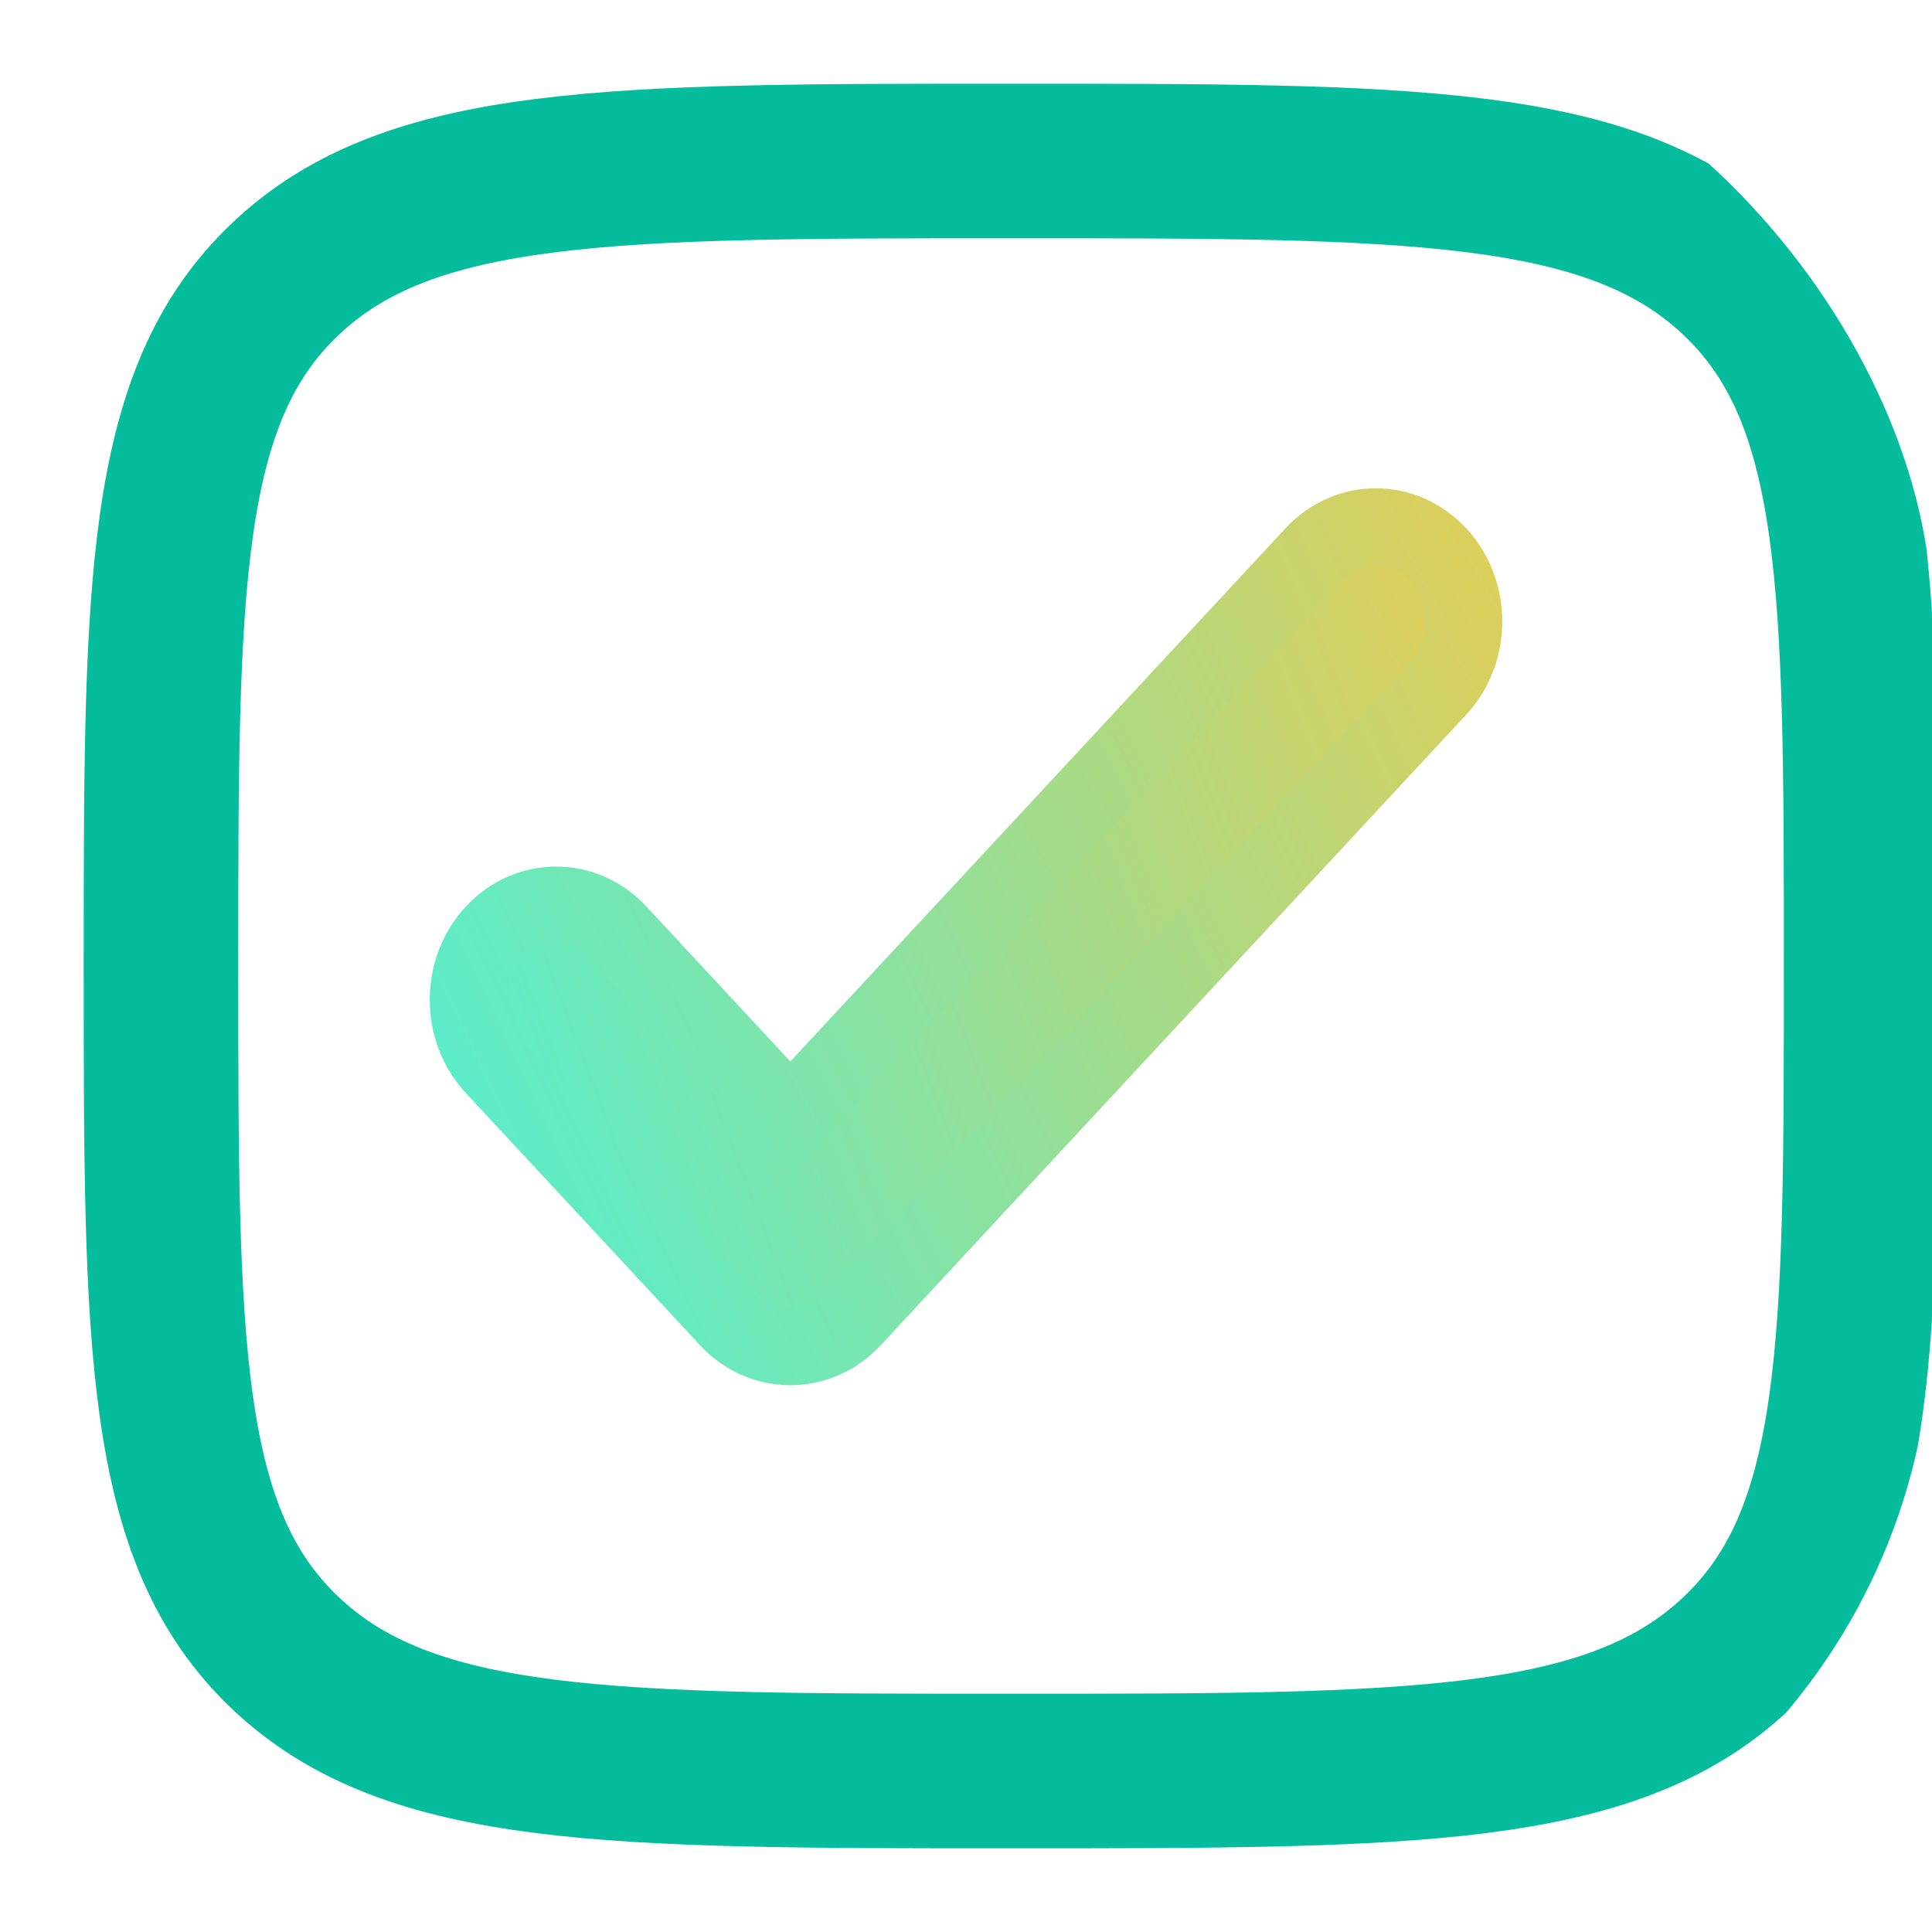 <svg width="25" height="25" viewBox="0 0 25 25" fill="none" xmlns="http://www.w3.org/2000/svg">
<g clip-path="url(#clip0_76_21)">
<path d="M13.083 22.917C7.898 22.917 5.305 22.917 3.694 21.391C2.083 19.866 2.083 17.41 2.083 12.5C2.083 7.59 2.083 5.134 3.694 3.609C5.305 2.083 7.898 2.083 13.083 2.083C18.269 2.083 20.861 2.083 22.472 3.609C24.083 5.134 24.083 7.59 24.083 12.5C24.083 17.41 24.083 19.866 22.472 21.391C20.861 22.917 18.269 22.917 13.083 22.917Z" stroke="#05BD9C" stroke-width="2"/>
<path d="M18.607 7.177C19.05 7.655 19.05 8.429 18.607 8.907L11.031 17.066C10.587 17.544 9.868 17.544 9.424 17.066L6.393 13.802C5.95 13.324 5.95 12.55 6.393 12.072C6.837 11.594 7.557 11.594 8 12.072L10.227 14.47L17 7.177C17.443 6.699 18.163 6.699 18.607 7.177Z" fill="url(#paint0_linear_76_21)" stroke="url(#paint1_linear_76_21)"/>
</g>
<defs>
<linearGradient id="paint0_linear_76_21" x1="5.565" y1="15.833" x2="23.133" y2="9.145" gradientUnits="userSpaceOnUse">
<stop stop-color="#50EFD2"/>
<stop offset="1" stop-color="#FFC73E"/>
</linearGradient>
<linearGradient id="paint1_linear_76_21" x1="6.061" y1="17.424" x2="24.426" y2="8.808" gradientUnits="userSpaceOnUse">
<stop stop-color="#50EFD2"/>
<stop offset="1" stop-color="#FFC73E"/>
</linearGradient>
<clipPath id="clip0_76_21">
<rect width="25" height="25" rx="8" fill="white"/>
</clipPath>
</defs>
</svg>

